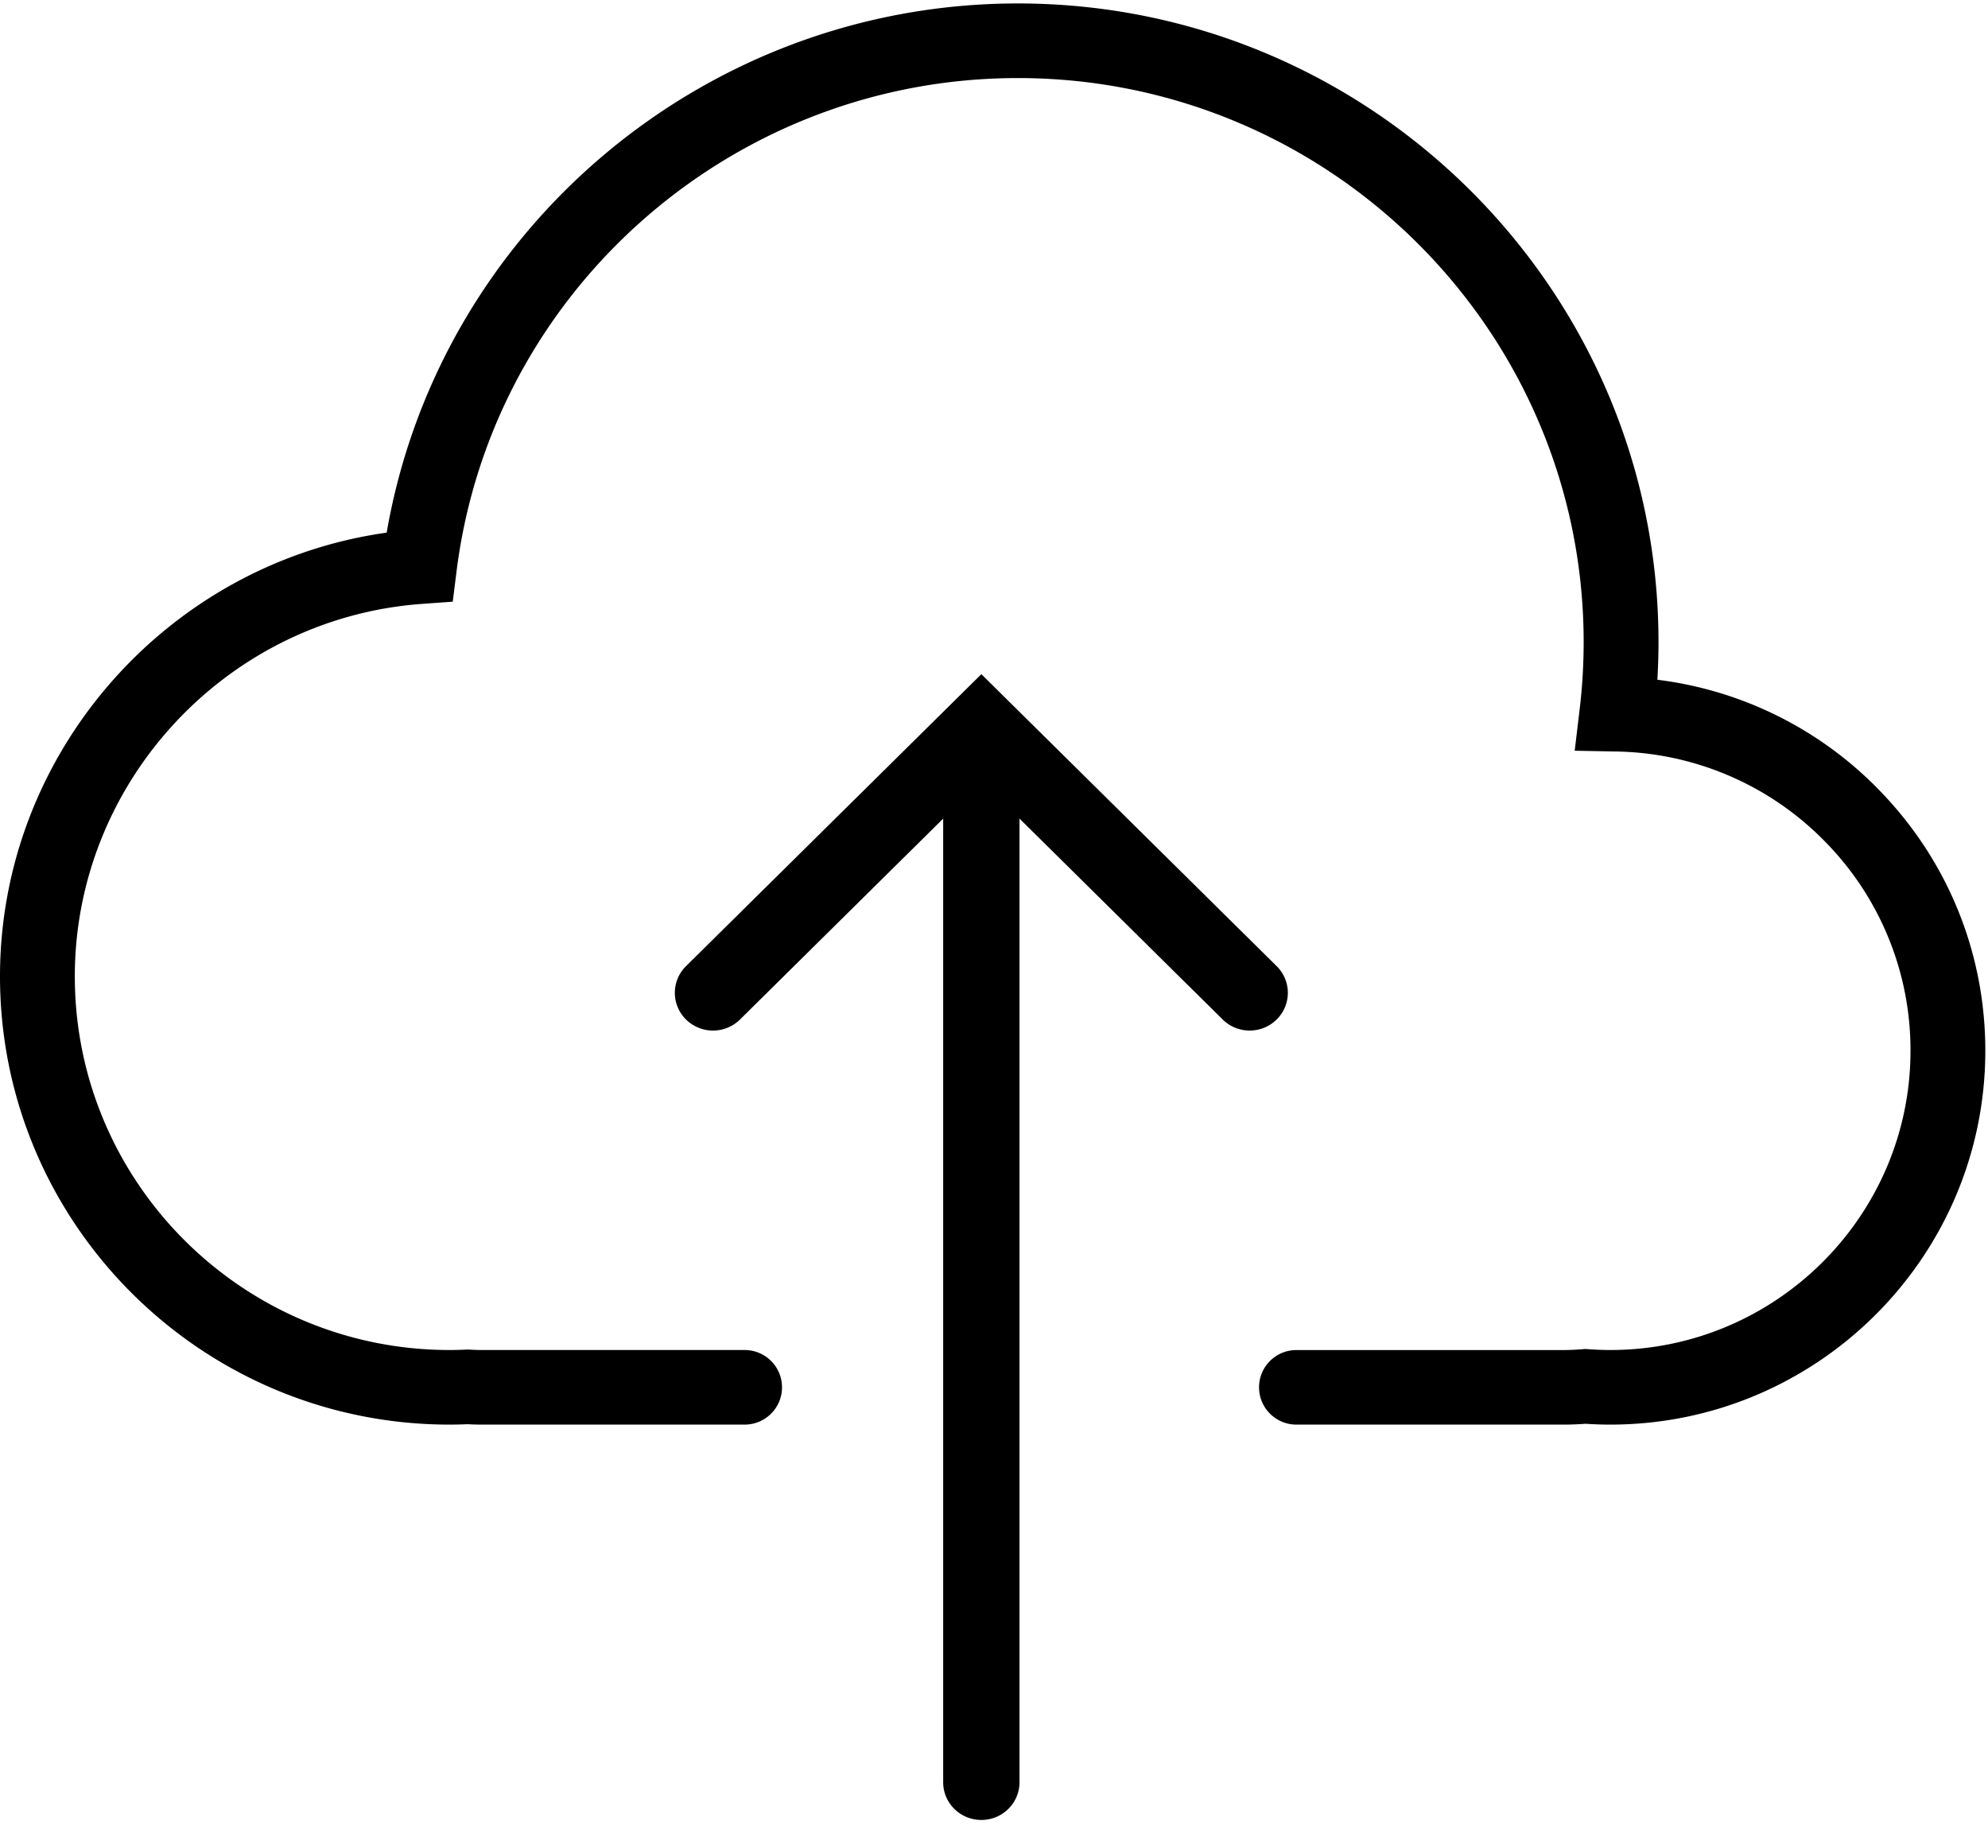 <svg xmlns="http://www.w3.org/2000/svg" xmlns:xlink="http://www.w3.org/1999/xlink" width="71" height="66" viewBox="0 0 71 66">
    <g >
        <path  d="M67.064 28.167a13.323 13.323 0 0 0-7.872-3.89c.026-.45.04-.898.04-1.343C59.232 10.356 48.968.123 36.353.123c-11.156 0-20.665 8.053-22.543 18.9C5.984 20.122 0 26.885 0 34.872 0 43.698 7.202 50.88 16.055 50.88c.197 0 .4-.004.638-.014.189.01.367.014.542.014h9.358c.738 0 1.336-.596 1.336-1.332 0-.736-.598-1.332-1.336-1.332h-9.358c-.146 0-.297-.004-.46-.014l-.067-.003-.066.003c-.225.01-.412.014-.587.014-7.38 0-13.383-5.986-13.383-13.344 0-6.958 5.448-12.802 12.403-13.304l1.094-.079.136-1.084c1.26-10.043 9.88-17.617 20.048-17.617 11.142 0 20.206 9.038 20.206 20.147 0 .798-.048 1.61-.145 2.415l-.175 1.462 1.477.028a10.676 10.676 0 0 1 7.443 3.196 10.607 10.607 0 0 1 3.073 7.49c0 5.894-4.81 10.69-10.723 10.69-.255 0-.521-.01-.79-.03l-.101-.007-.102.008c-.247.02-.463.03-.659.03h-9.555c-.738 0-1.336.595-1.336 1.331s.598 1.332 1.336 1.332h9.555c.239 0 .49-.01.768-.03.3.02.596.03.884.03 7.386 0 13.395-5.99 13.395-13.355 0-3.522-1.364-6.845-3.84-9.357"/>
        <g transform="translate(24 24)">
            <path d="M21.595 10.506L11.048.078.501 10.506a1.337 1.337 0 0 0 0 1.906 1.374 1.374 0 0 0 1.928 0l7.256-7.175v34.416c0 .744.61 1.347 1.363 1.347s1.363-.603 1.363-1.347V5.237l7.257 7.175c.266.263.615.394.964.394.348 0 .697-.131.963-.394a1.337 1.337 0 0 0 0-1.906" />
        </g>
    </g>
</svg>
